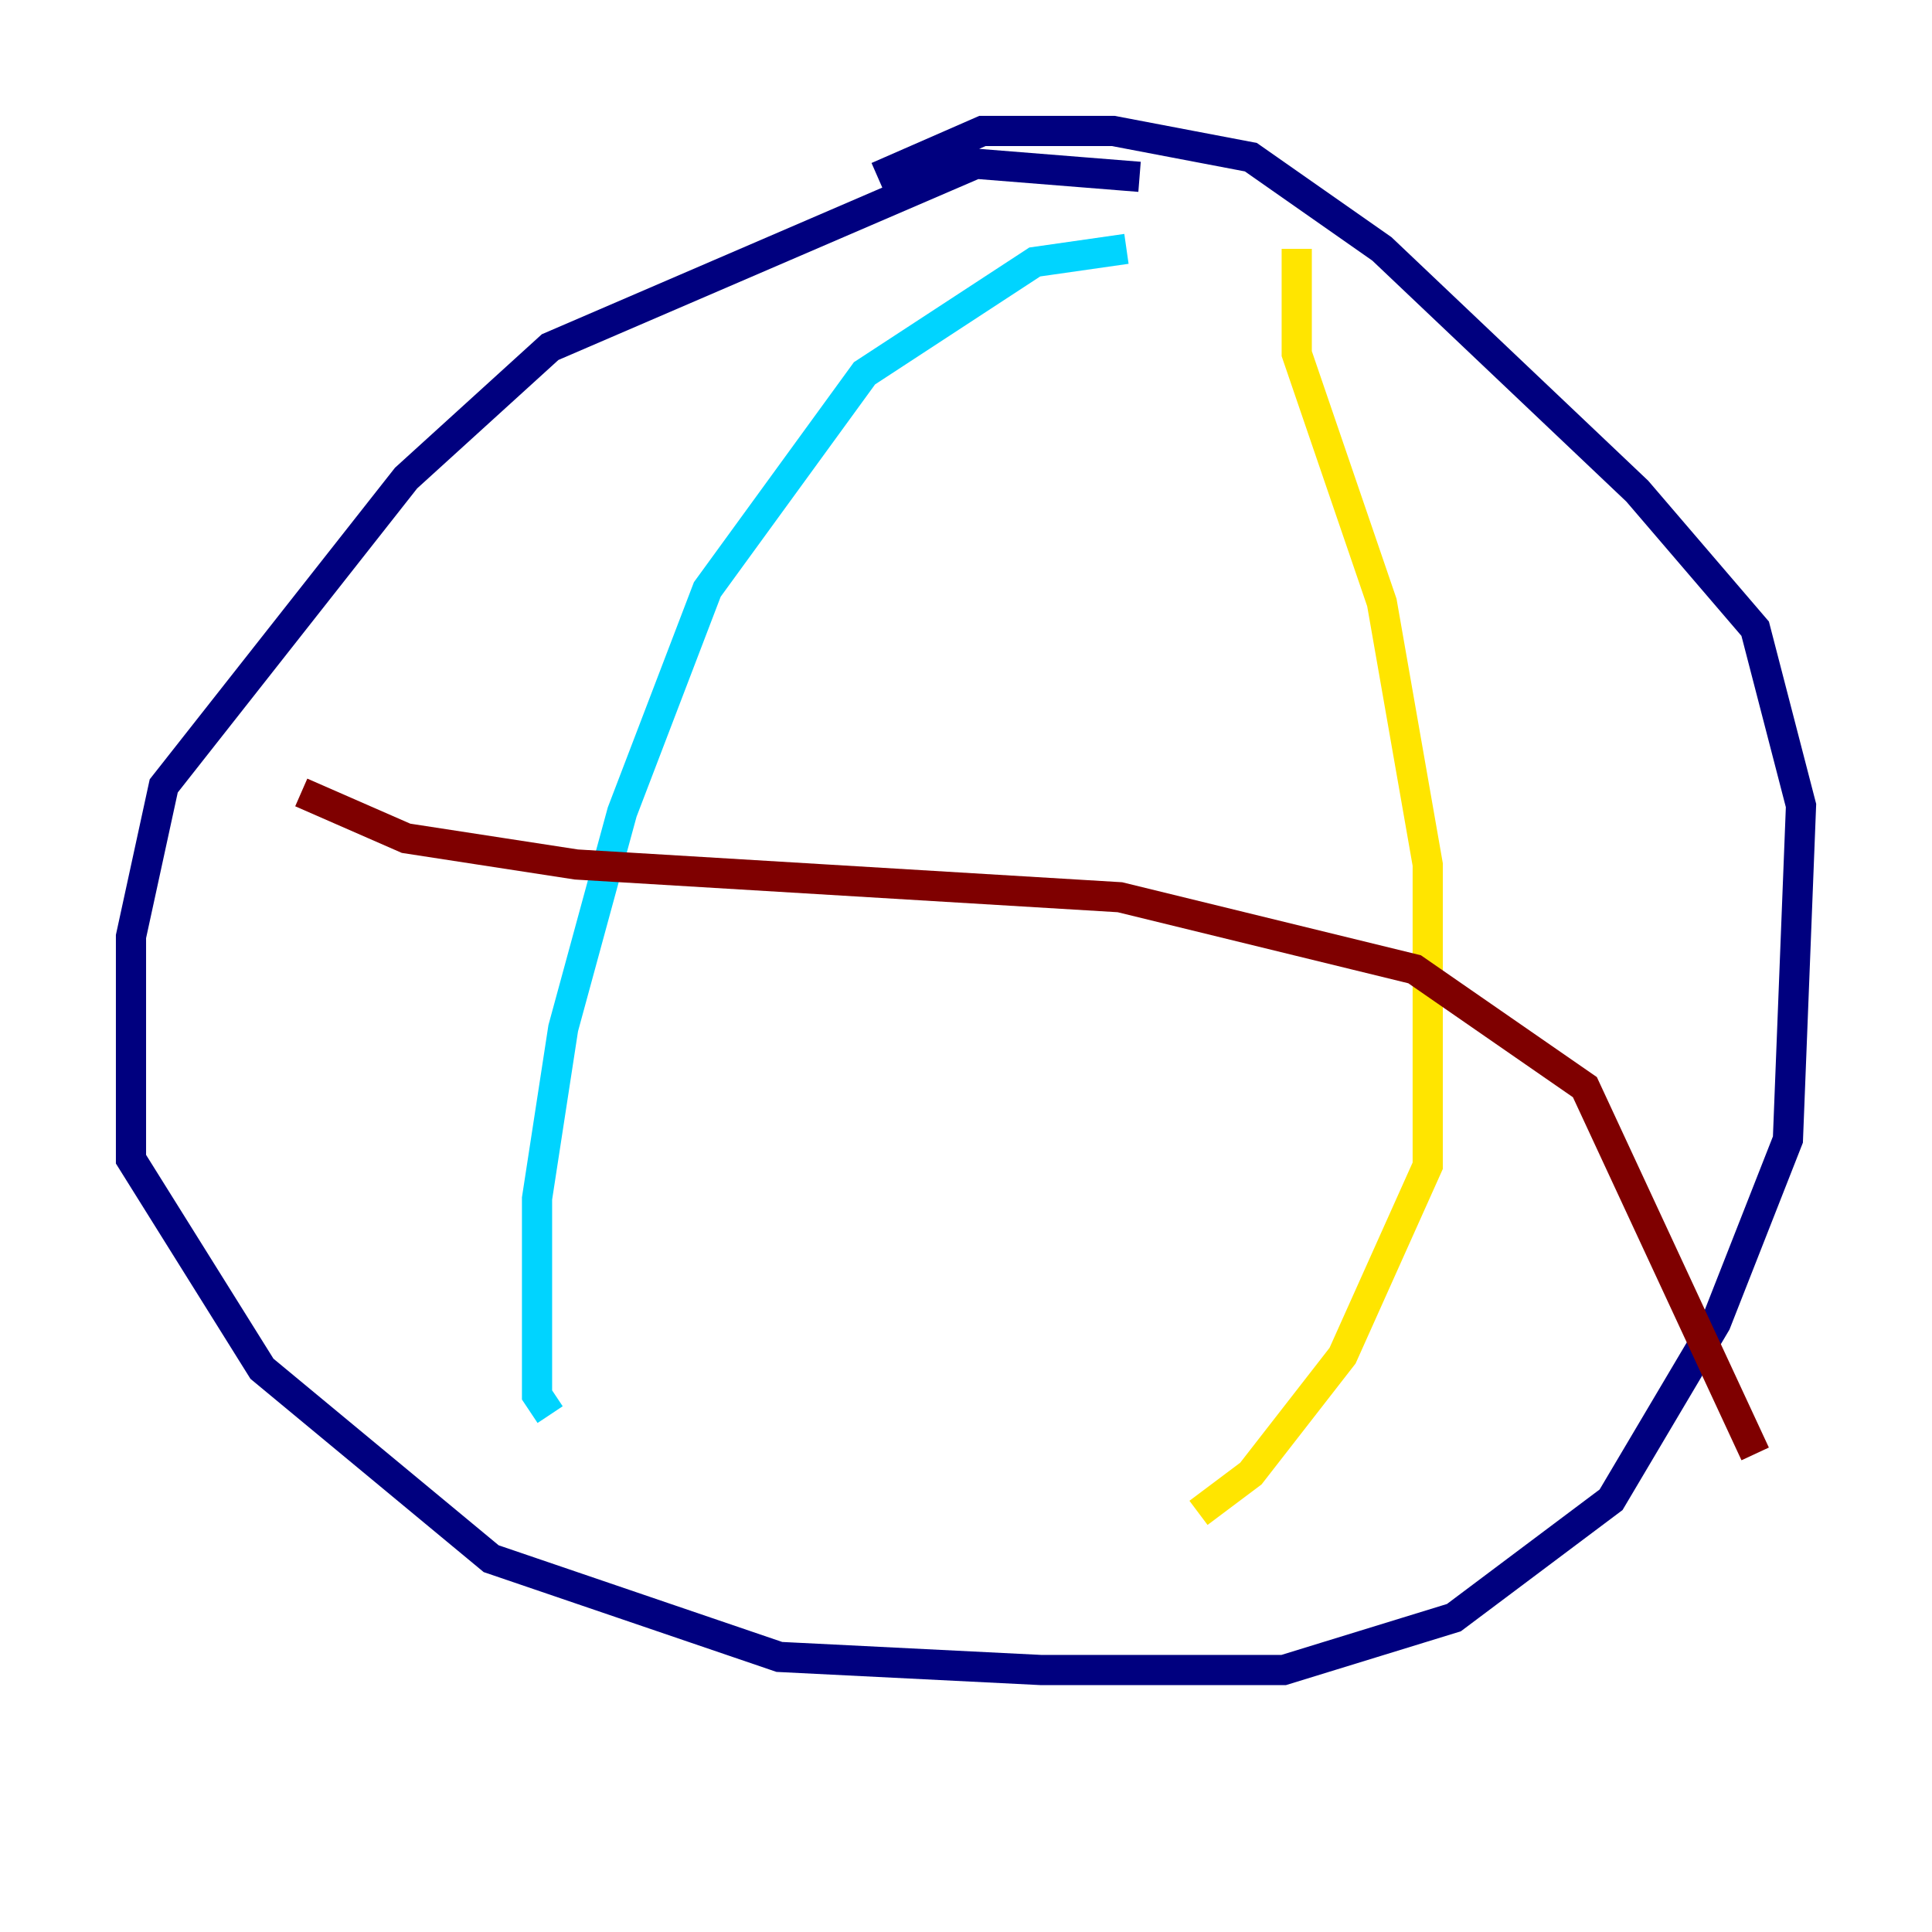 <?xml version="1.0" encoding="utf-8" ?>
<svg baseProfile="tiny" height="128" version="1.2" viewBox="0,0,128,128" width="128" xmlns="http://www.w3.org/2000/svg" xmlns:ev="http://www.w3.org/2001/xml-events" xmlns:xlink="http://www.w3.org/1999/xlink"><defs /><polyline fill="none" points="75.498,11.715 64.651,10.848 36.447,22.997 26.902,31.675 10.848,52.068 8.678,62.047 8.678,76.8 17.356,90.685 32.542,103.268 51.634,109.776 68.99,110.644 85.044,110.644 96.325,107.173 106.739,99.363 113.681,87.647 118.454,75.498 119.322,53.37 116.285,41.654 108.475,32.542 91.552,16.488 82.875,10.414 73.763,8.678 65.085,8.678 58.142,11.715" stroke="#00007f" stroke-width="2" /><polyline fill="none" points="74.63,16.488 68.556,17.356 57.275,24.732 46.861,39.051 41.22,53.803 37.315,68.122 35.58,79.403 35.58,92.42 36.447,93.722" stroke="#00d4ff" stroke-width="2" /><polyline fill="none" points="85.912,16.488 85.912,23.43 91.552,39.919 94.59,57.275 94.59,77.234 88.949,89.817 82.875,97.627 79.403,100.231" stroke="#ffe500" stroke-width="2" /><polyline fill="none" points="19.959,52.502 26.902,55.539 38.183,57.275 74.197,59.444 93.722,64.217 105.003,72.027 116.285,96.325" stroke="#7f0000" stroke-width="2" /></svg>